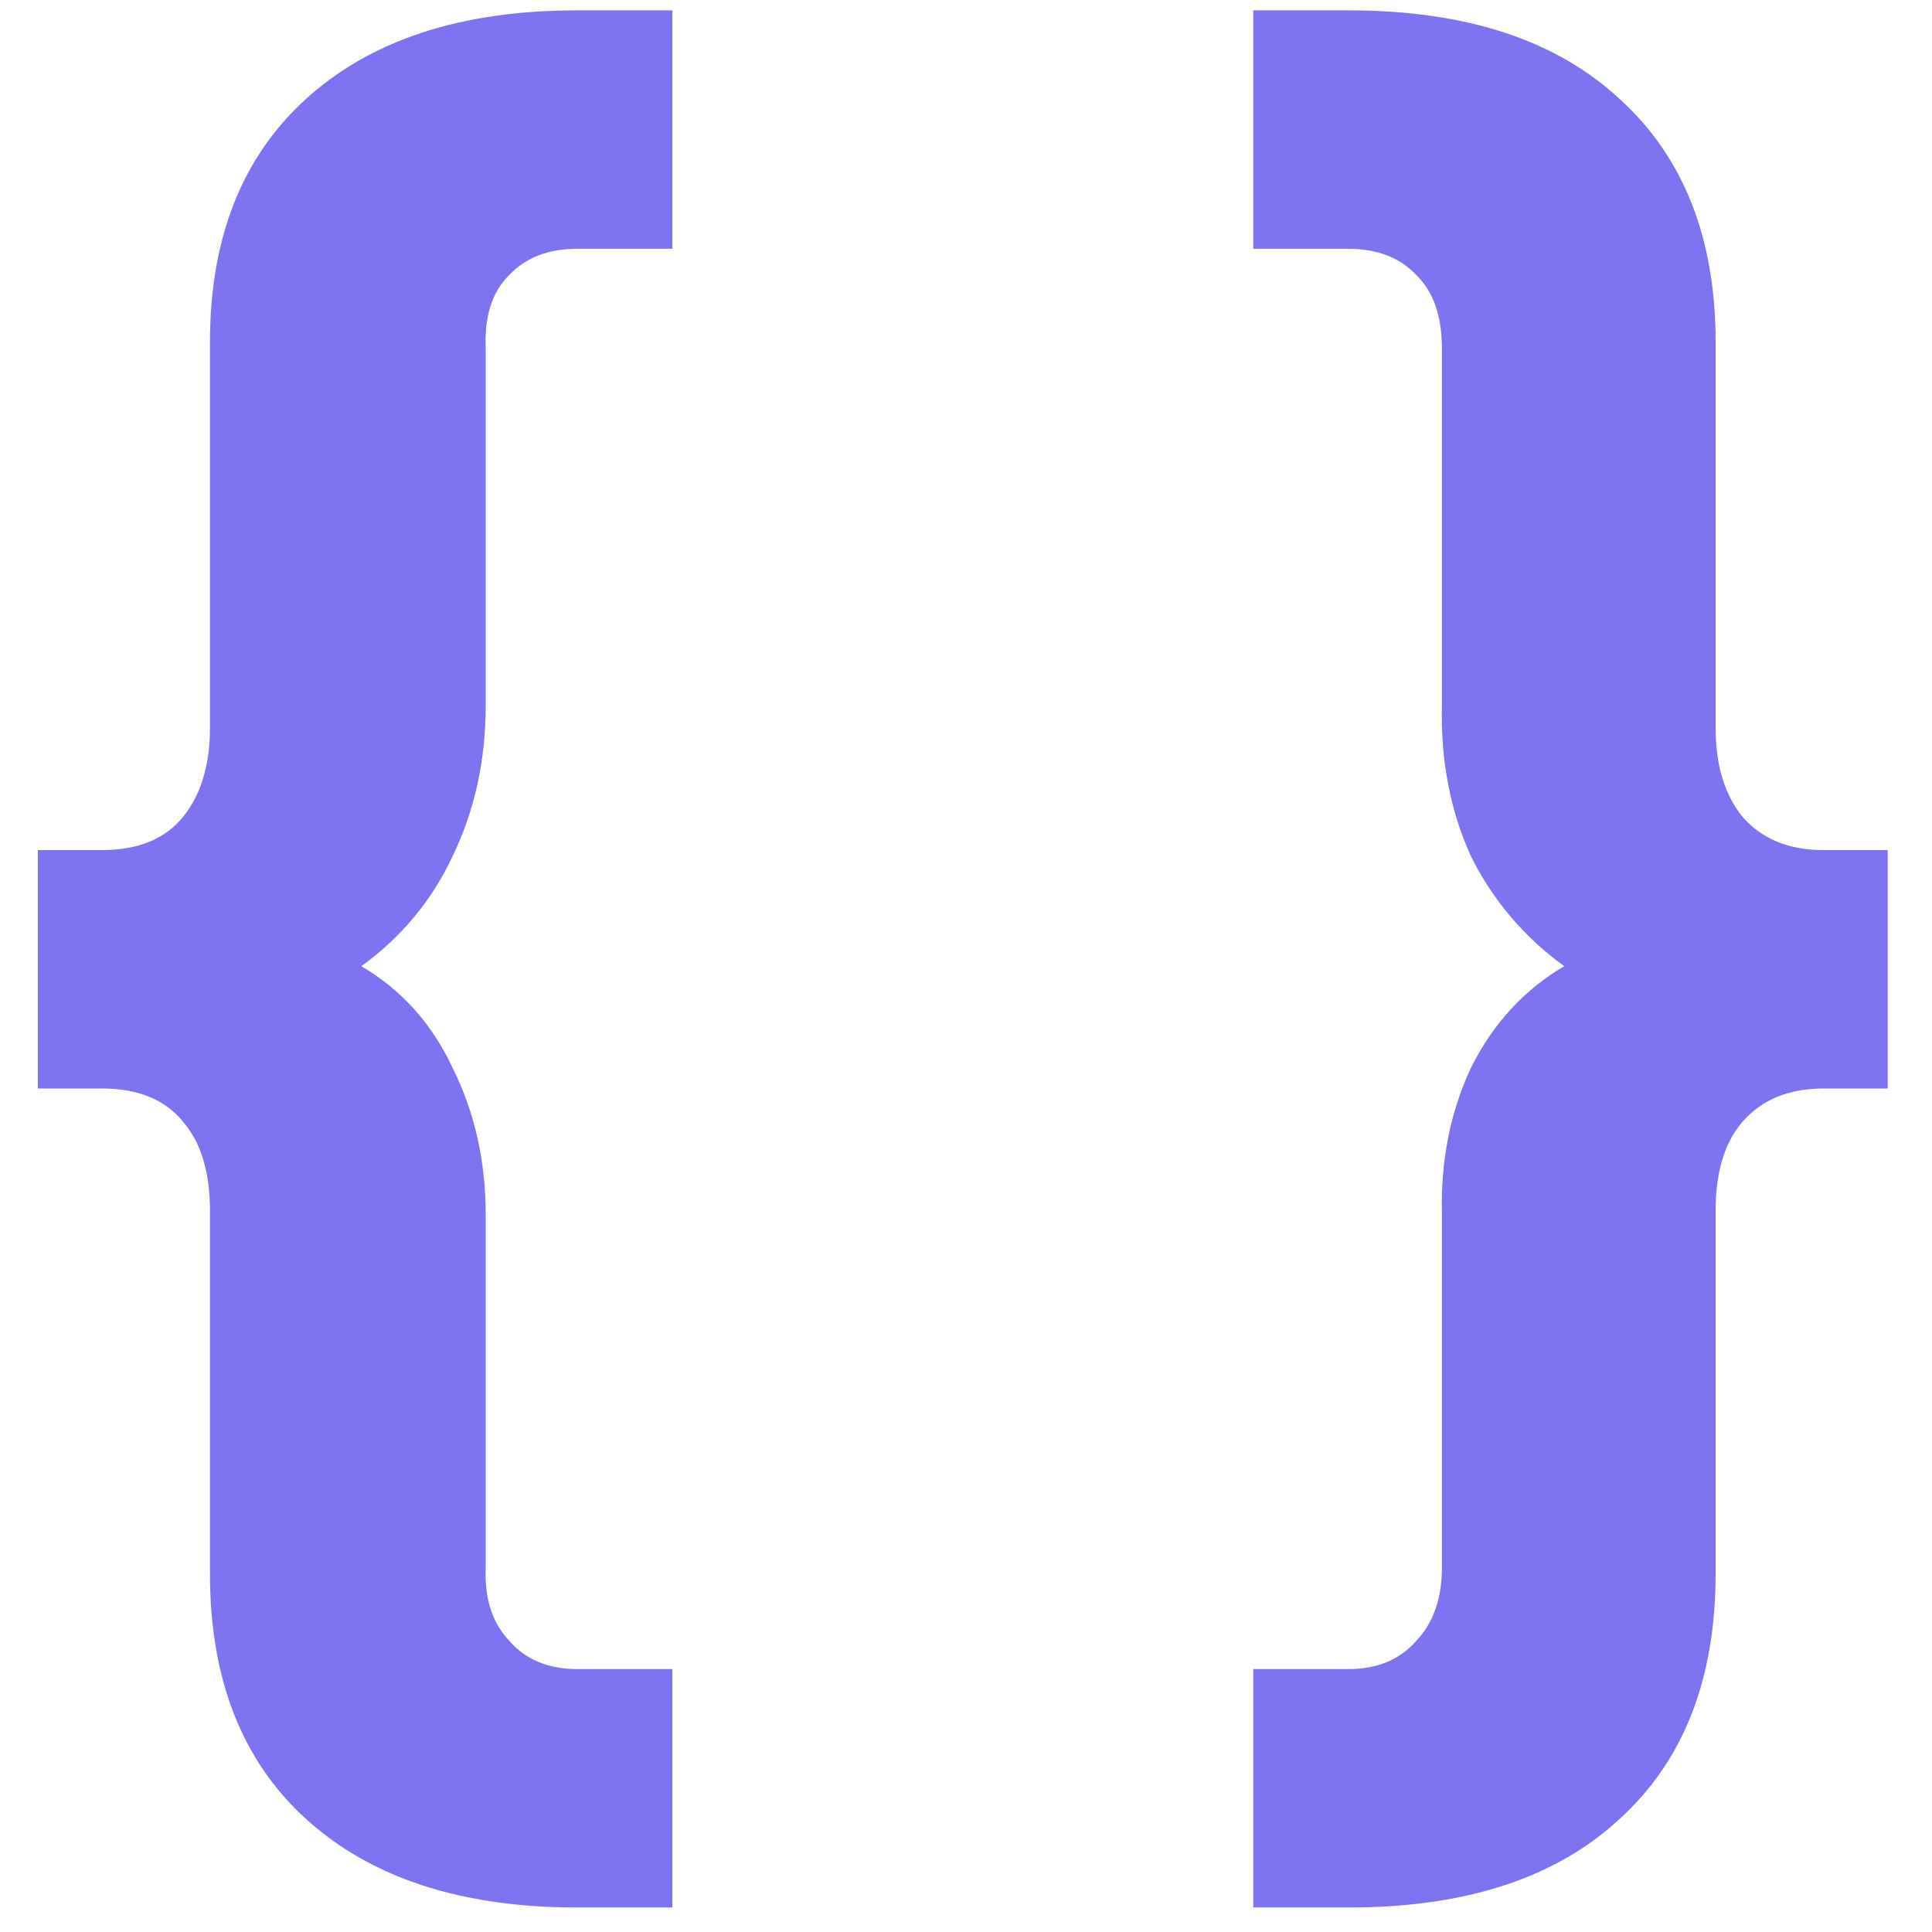 <svg width="41" height="41" viewBox="0 0 41 41" fill="none" xmlns="http://www.w3.org/2000/svg">
<path d="M12.244 40.48C9.78 40.48 7.859 39.849 6.48 38.588C5.131 37.356 4.456 35.625 4.456 33.396V25.696C4.456 24.875 4.265 24.244 3.884 23.804C3.503 23.335 2.931 23.1 2.168 23.1H0.804V18.04H2.168C2.931 18.04 3.503 17.805 3.884 17.336C4.265 16.867 4.456 16.236 4.456 15.444V7.26C4.456 5.06 5.131 3.344 6.48 2.112C7.859 0.851 9.78 0.22 12.244 0.22H14.268V5.28H12.244C11.628 5.28 11.144 5.471 10.792 5.852C10.44 6.204 10.279 6.717 10.308 7.392V14.96C10.308 16.133 10.073 17.204 9.604 18.172C9.164 19.111 8.519 19.888 7.668 20.504C8.519 21.003 9.164 21.721 9.604 22.66C10.073 23.599 10.308 24.64 10.308 25.784V33.264C10.279 33.909 10.44 34.423 10.792 34.804C11.144 35.215 11.628 35.42 12.244 35.42H14.268V40.48H12.244ZM26.596 40.48V35.42H28.62C29.236 35.42 29.72 35.215 30.072 34.804C30.424 34.423 30.6 33.909 30.6 33.264V25.784C30.57 24.64 30.776 23.599 31.216 22.66C31.685 21.721 32.345 21.003 33.196 20.504C32.345 19.888 31.685 19.111 31.216 18.172C30.776 17.204 30.57 16.133 30.6 14.96V7.392C30.6 6.717 30.424 6.204 30.072 5.852C29.72 5.471 29.236 5.28 28.62 5.28H26.596V0.22H28.62C31.113 0.22 33.034 0.851 34.384 2.112C35.733 3.344 36.408 5.06 36.408 7.26V15.444C36.408 16.236 36.598 16.867 36.98 17.336C37.39 17.805 37.962 18.04 38.696 18.04H40.06V23.1H38.696C37.962 23.1 37.39 23.335 36.98 23.804C36.598 24.244 36.408 24.875 36.408 25.696V33.396C36.408 35.625 35.733 37.356 34.384 38.588C33.034 39.849 31.113 40.48 28.62 40.48H26.596Z" fill="#7E74F1"/>
</svg>
